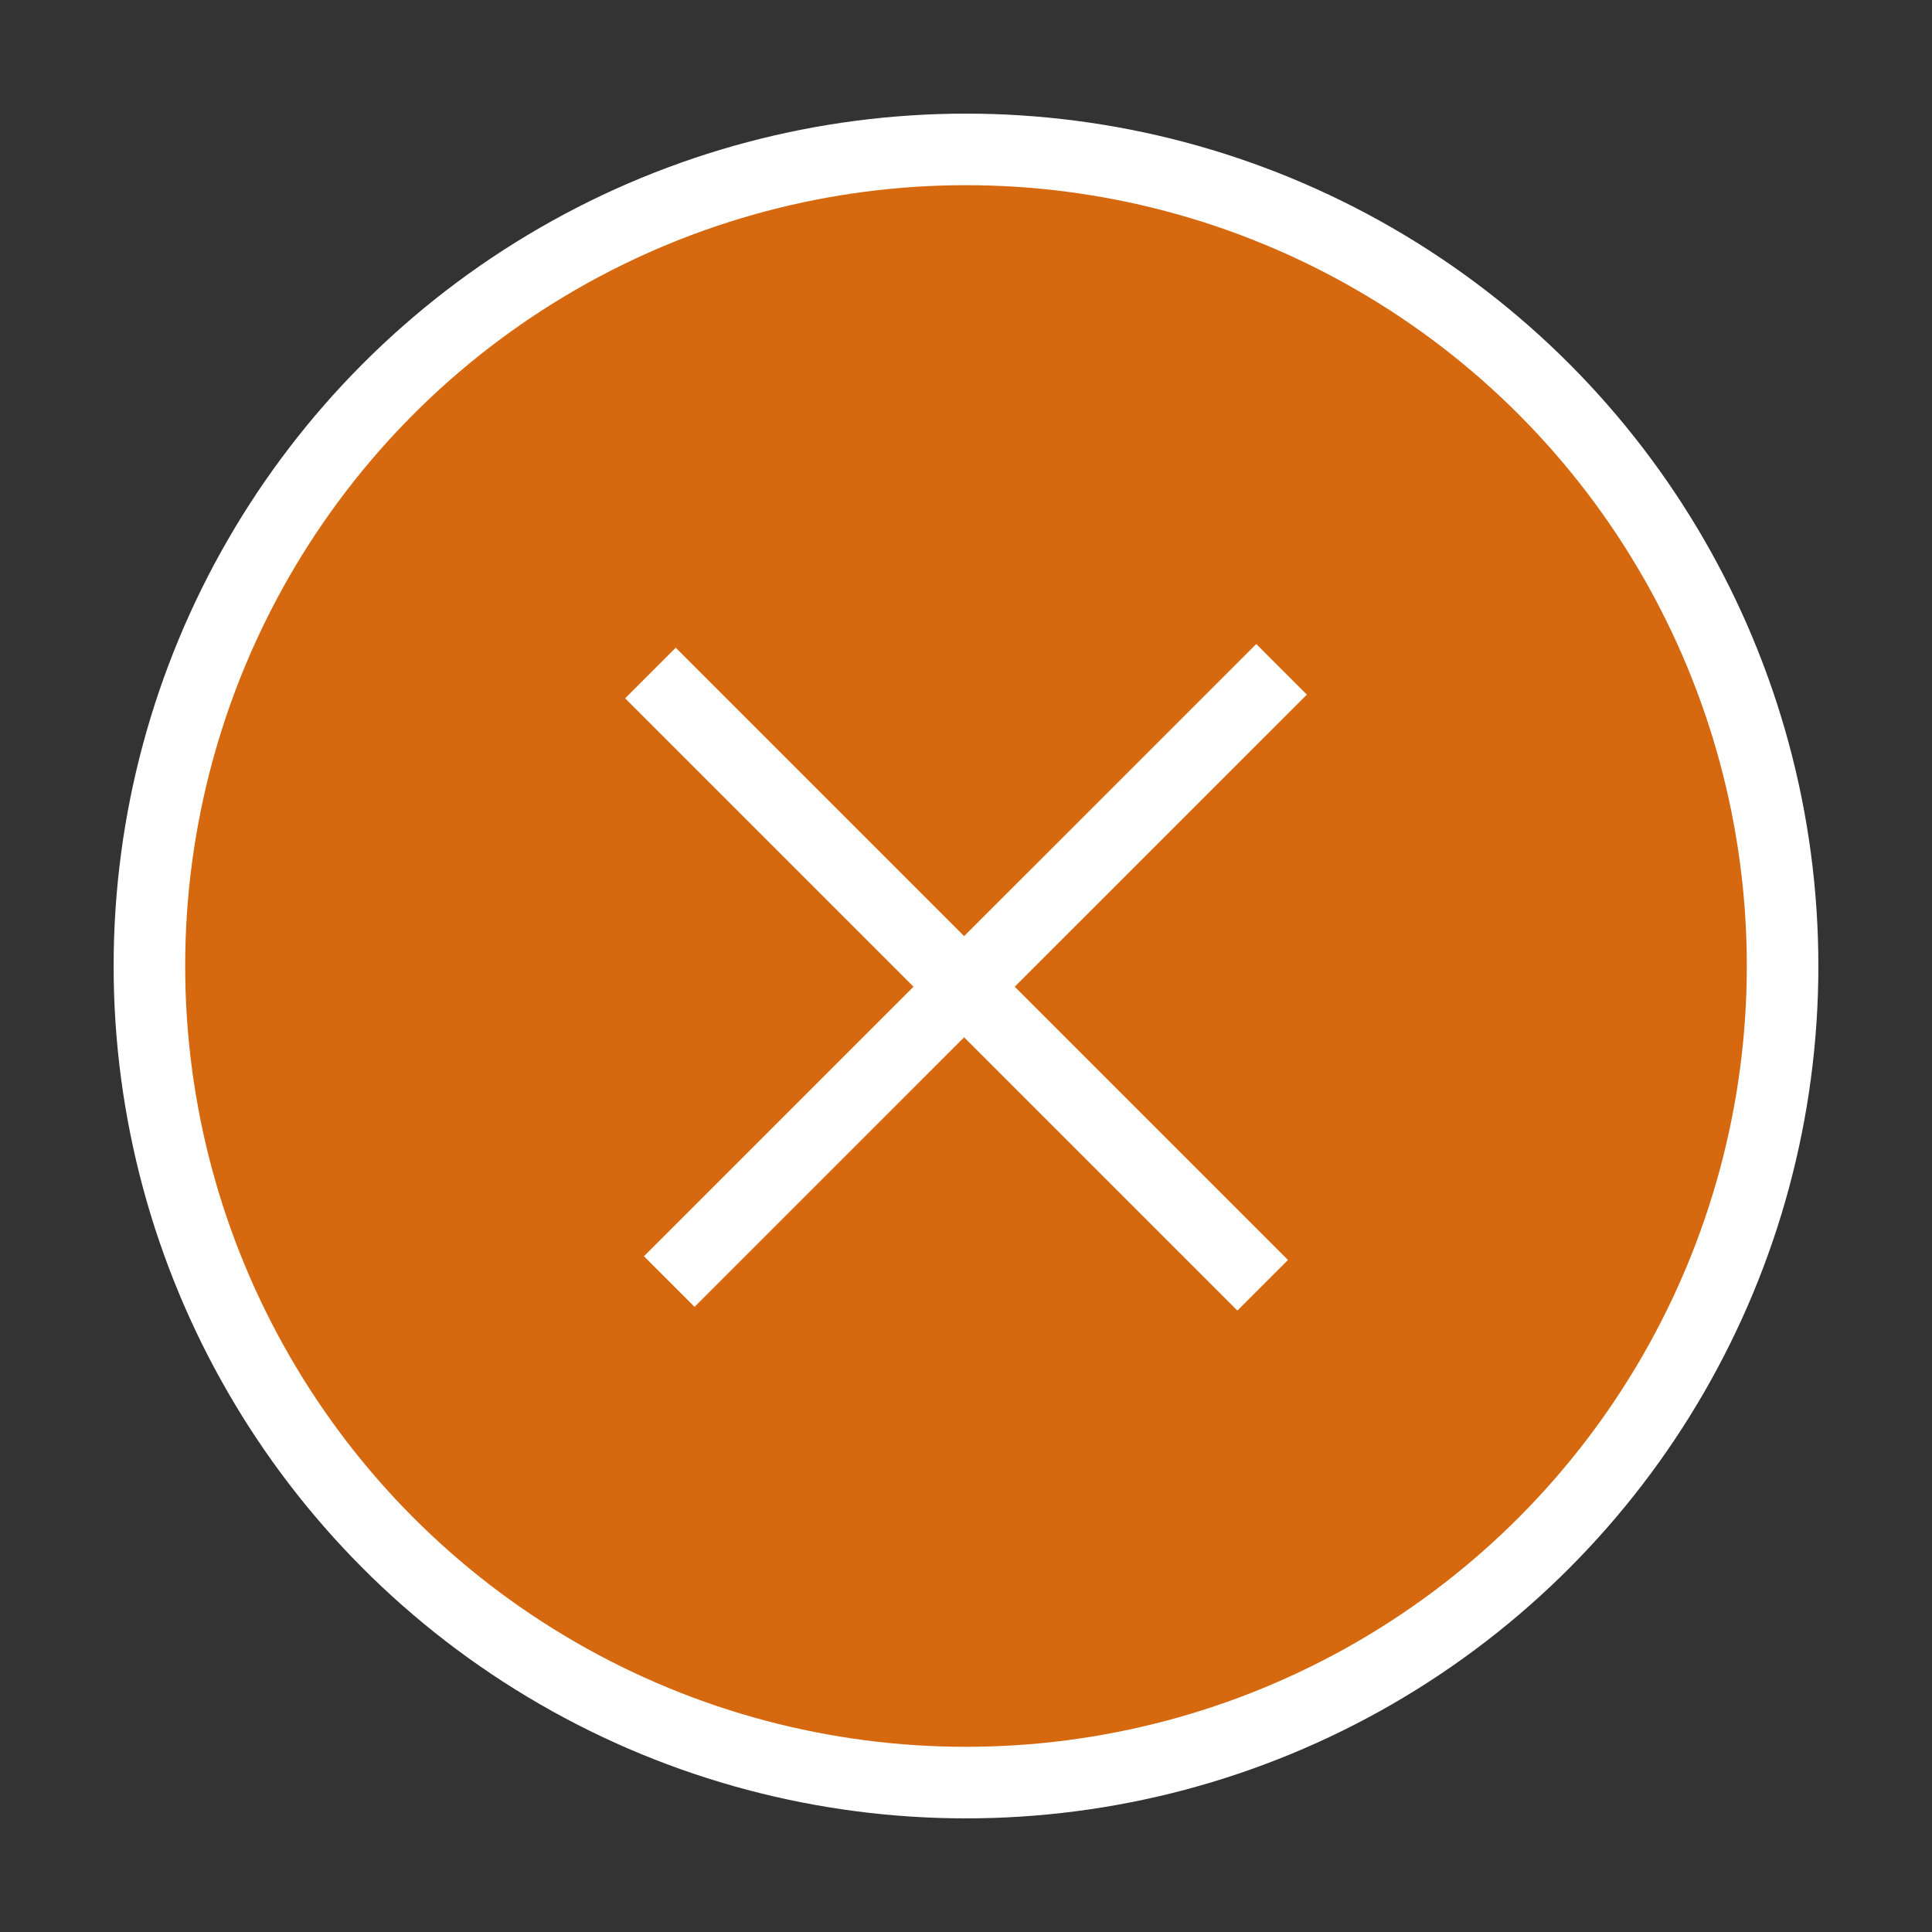 <svg width="27" height="27" viewBox="0 0 27 27" fill="none" xmlns="http://www.w3.org/2000/svg">
<rect x="0" y="0" width="27" height="27" fill="#333333" stroke="none"/>
<mask id="mask0_603_3296" style="mask-type:alpha" maskUnits="userSpaceOnUse" x="0" y="0" width="27" height="27">
<rect width="27" height="27" fill="#D9D9D9"/>
</mask>
<g mask="url(#mask0_603_3296)">
<circle cx="13.5" cy="13.5" r="11.412" fill="#D6690F" stroke="white"/>
<line x1="17.91" y1="9.354" x2="9.353" y2="17.91" stroke="white"/>
<line x1="17.646" y1="17.962" x2="9.09" y2="9.406" stroke="white"/>
</g>
</svg>

